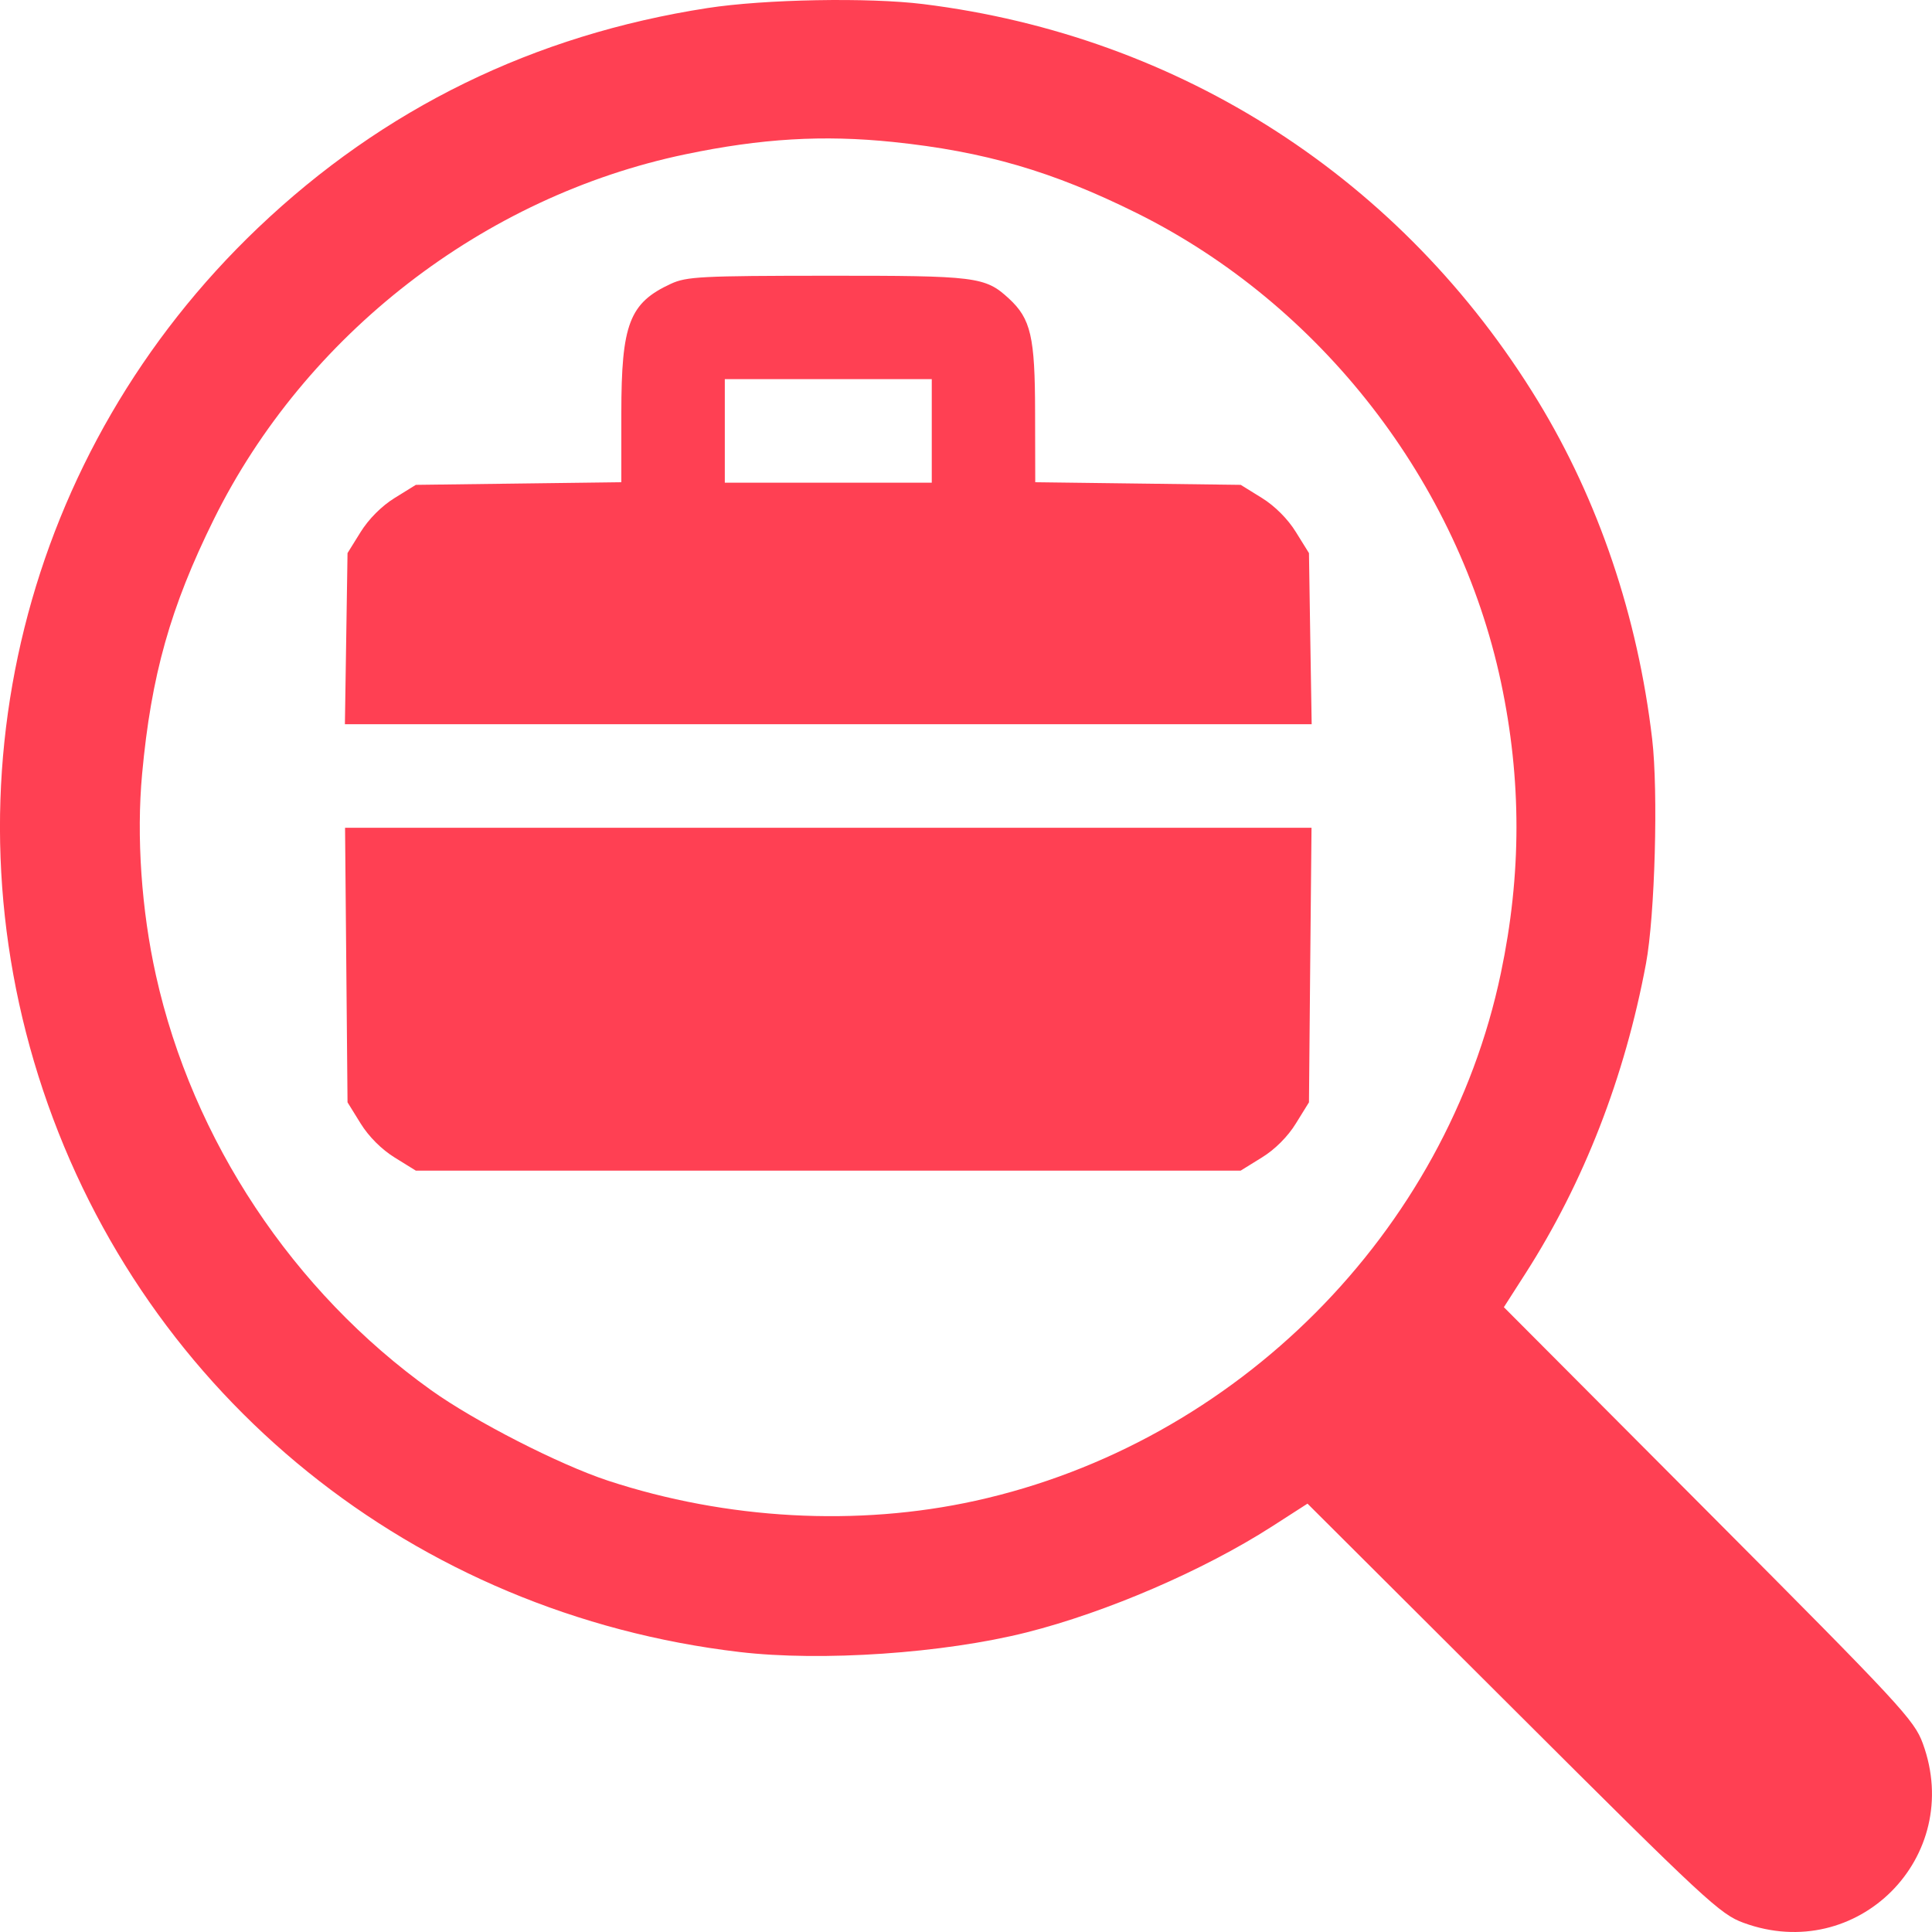 <svg width="25" height="25" viewBox="0 0 25 25" fill="none" xmlns="http://www.w3.org/2000/svg">
<path fill-rule="evenodd" clip-rule="evenodd" d="M9.156 0.104C6.906 0.452 4.963 1.402 3.34 2.947C0.31 5.832 -0.767 10.151 0.557 14.108C1.887 18.081 5.358 20.881 9.57 21.377C10.633 21.502 12.209 21.394 13.285 21.123C14.323 20.861 15.573 20.321 16.457 19.754L16.919 19.457L19.579 22.11C22.073 24.599 22.258 24.77 22.561 24.881C24.032 25.421 25.42 24.031 24.881 22.56C24.77 22.257 24.599 22.072 22.112 19.576L19.46 16.915L19.74 16.478C20.496 15.298 21.025 13.937 21.299 12.469C21.415 11.847 21.459 10.245 21.379 9.563C21.192 7.975 20.686 6.478 19.902 5.191C18.152 2.321 15.281 0.466 11.947 0.053C11.237 -0.035 9.895 -0.01 9.156 0.104ZM11.555 1.837C12.741 1.96 13.621 2.217 14.707 2.756C17.088 3.938 18.872 6.236 19.423 8.83C19.69 10.088 19.69 11.314 19.421 12.593C18.718 15.948 16.002 18.675 12.622 19.42C11.094 19.757 9.403 19.664 7.868 19.16C7.237 18.952 6.144 18.393 5.579 17.989C3.792 16.712 2.492 14.754 2.018 12.622C1.83 11.778 1.764 10.822 1.839 10.014C1.956 8.74 2.205 7.856 2.767 6.72C3.951 4.328 6.257 2.542 8.867 1.997C9.852 1.791 10.652 1.744 11.555 1.837ZM8.682 3.672C8.144 3.92 8.04 4.193 8.04 5.348V6.24L6.71 6.257L5.381 6.274L5.108 6.443C4.939 6.547 4.771 6.716 4.666 6.885L4.497 7.157L4.48 8.264L4.463 9.371H10.718H16.973L16.955 8.264L16.938 7.157L16.769 6.885C16.665 6.716 16.496 6.547 16.328 6.443L16.055 6.274L14.725 6.257L13.396 6.24L13.394 5.336C13.393 4.356 13.34 4.126 13.054 3.862C12.747 3.58 12.636 3.567 10.706 3.568C9.074 3.569 8.884 3.579 8.682 3.672ZM12.057 5.576V6.246H10.718H9.379V5.576V4.906H10.718H12.057V5.576ZM4.481 12.488L4.497 14.264L4.666 14.537C4.771 14.707 4.939 14.875 5.108 14.979L5.381 15.148H10.718H16.054L16.327 14.979C16.497 14.875 16.665 14.707 16.769 14.537L16.938 14.264L16.954 12.488L16.971 10.711H10.718H4.465L4.481 12.488Z" fill="#FF4053"/>
</svg>
